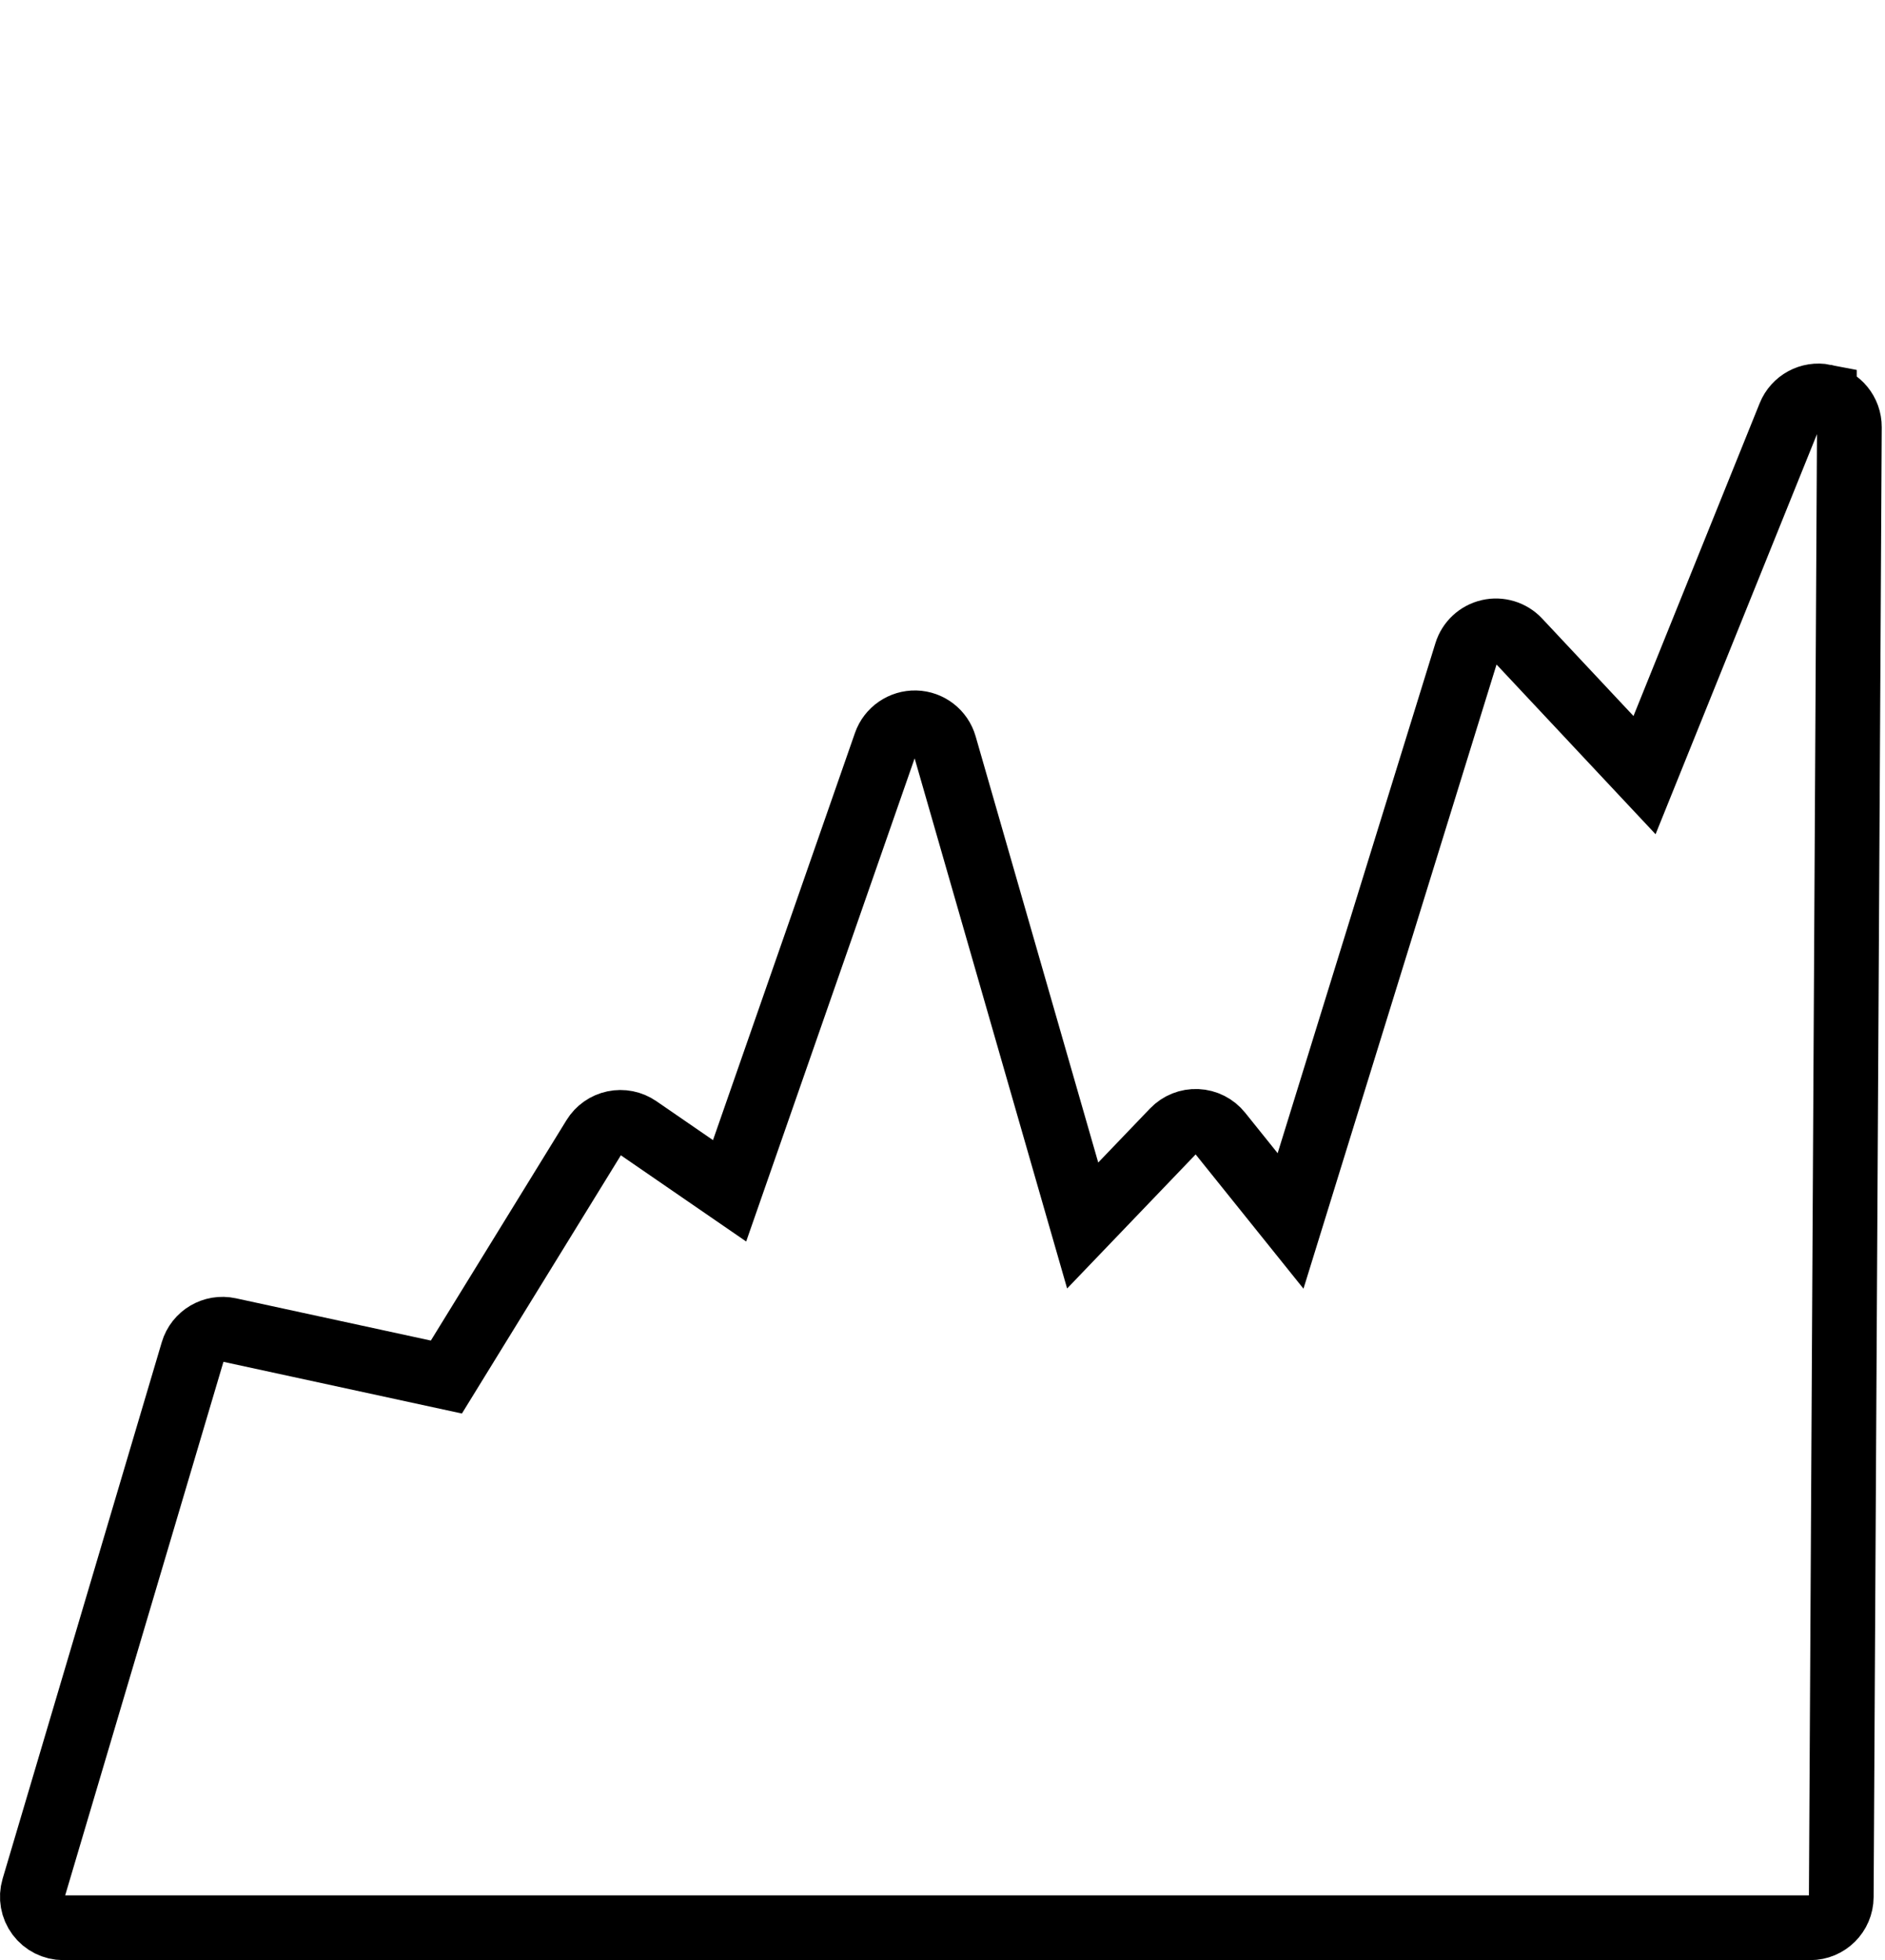 <?xml version="1.0" encoding="UTF-8" standalone="no"?>
<svg
   xmlns:dc="http://purl.org/dc/elements/1.1/"
   xmlns:cc="http://creativecommons.org/ns#"
   xmlns:rdf="http://www.w3.org/1999/02/22-rdf-syntax-ns#"
   xmlns:svg="http://www.w3.org/2000/svg"
   xmlns="http://www.w3.org/2000/svg"
   xmlns:sodipodi="http://sodipodi.sourceforge.net/DTD/sodipodi-0.dtd"
   xmlns:inkscape="http://www.inkscape.org/namespaces/inkscape"
   version="1.1"
   id="Layer_1"
   x="0px"
   y="0px"
   viewBox="0 0 518.531 539.101"
   xml:space="preserve"
   sodipodi:docname="stackviz.svg"
   inkscape:version="0.92.5 (2060ec1f9f, 2020-04-08)"
   width="518.531"
   height="539.101"><defs
   id="defs41" /><sodipodi:namedview
   pagecolor="#ffffff"
   bordercolor="#666666"
   borderopacity="1"
   objecttolerance="10"
   gridtolerance="10"
   guidetolerance="10"
   inkscape:pageopacity="0"
   inkscape:pageshadow="2"
   inkscape:window-width="1848"
   inkscape:window-height="1136"
   id="namedview39"
   showgrid="false"
   inkscape:zoom="0.83007328"
   inkscape:cx="40.837084"
   inkscape:cy="255.90349"
   inkscape:window-x="72"
   inkscape:window-y="27"
   inkscape:window-maximized="1"
   inkscape:current-layer="Layer_1"
   fit-margin-right="0.9"
   fit-margin-top="100"
   fit-margin-left="0"
   fit-margin-bottom="0" />
<path
   style="fill:none;stroke:#000000;stroke-width:17.8;stroke-miterlimit:4;stroke-dasharray:none;stroke-opacity:1"
   d="m 501.859,109.057 c -4.012,-0.793 -8.018,1.38 -9.548,5.171 l -39.929,98.955 -34.662,-36.981 c -2.075,-2.214 -5.174,-3.157 -8.129,-2.476 -2.957,0.682 -5.329,2.885 -6.226,5.784 l -48.352,156.29 -19.445,-24.206 c -1.536,-1.911 -3.82,-3.068 -6.27,-3.175 -2.45,-0.11 -4.826,0.846 -6.523,2.615 l -24.949,26.021 -38.003,-132.095 c -1.026,-3.566 -4.242,-6.058 -7.952,-6.16 -3.674,-0.091 -7.059,2.207 -8.28,5.711 l -42.893,123.001 -25.196,-17.328 c -1.923,-1.322 -4.304,-1.796 -6.59,-1.315 -2.284,0.483 -4.27,1.881 -5.494,3.869 l -40.625,65.993 -59.784,-12.958 c -4.359,-0.945 -8.705,1.629 -9.973,5.903 L 9.25,519.257 c -0.765,2.578 -0.268,5.365 1.34,7.52 1.609,2.154 4.14,3.424 6.827,3.424 H 497.982 c 4.687,0 8.494,-3.786 8.52,-8.473 l 2.229,-404.264 c 0.023,-4.089 -2.862,-7.617 -6.872,-8.407 z"
   id="path2"
   inkscape:connector-curvature="0" />


<g
   id="g8"
   transform="translate(-1.328,27.196)">
</g>
<g
   id="g10"
   transform="translate(-1.328,27.196)">
</g>
<g
   id="g12"
   transform="translate(-1.328,27.196)">
</g>
<g
   id="g14"
   transform="translate(-1.328,27.196)">
</g>
<g
   id="g16"
   transform="translate(-1.328,27.196)">
</g>
<g
   id="g18"
   transform="translate(-1.328,27.196)">
</g>
<g
   id="g20"
   transform="translate(-1.328,27.196)">
</g>
<g
   id="g22"
   transform="translate(-1.328,27.196)">
</g>
<g
   id="g24"
   transform="translate(-1.328,27.196)">
</g>
<g
   id="g26"
   transform="translate(-1.328,27.196)">
</g>
<g
   id="g28"
   transform="translate(-1.328,27.196)">
</g>
<g
   id="g30"
   transform="translate(-1.328,27.196)">
</g>
<g
   id="g32"
   transform="translate(-1.328,27.196)">
</g>
<g
   id="g34"
   transform="translate(-1.328,27.196)">
</g>
<g
   id="g36"
   transform="translate(-1.328,27.196)">
</g>
</svg>